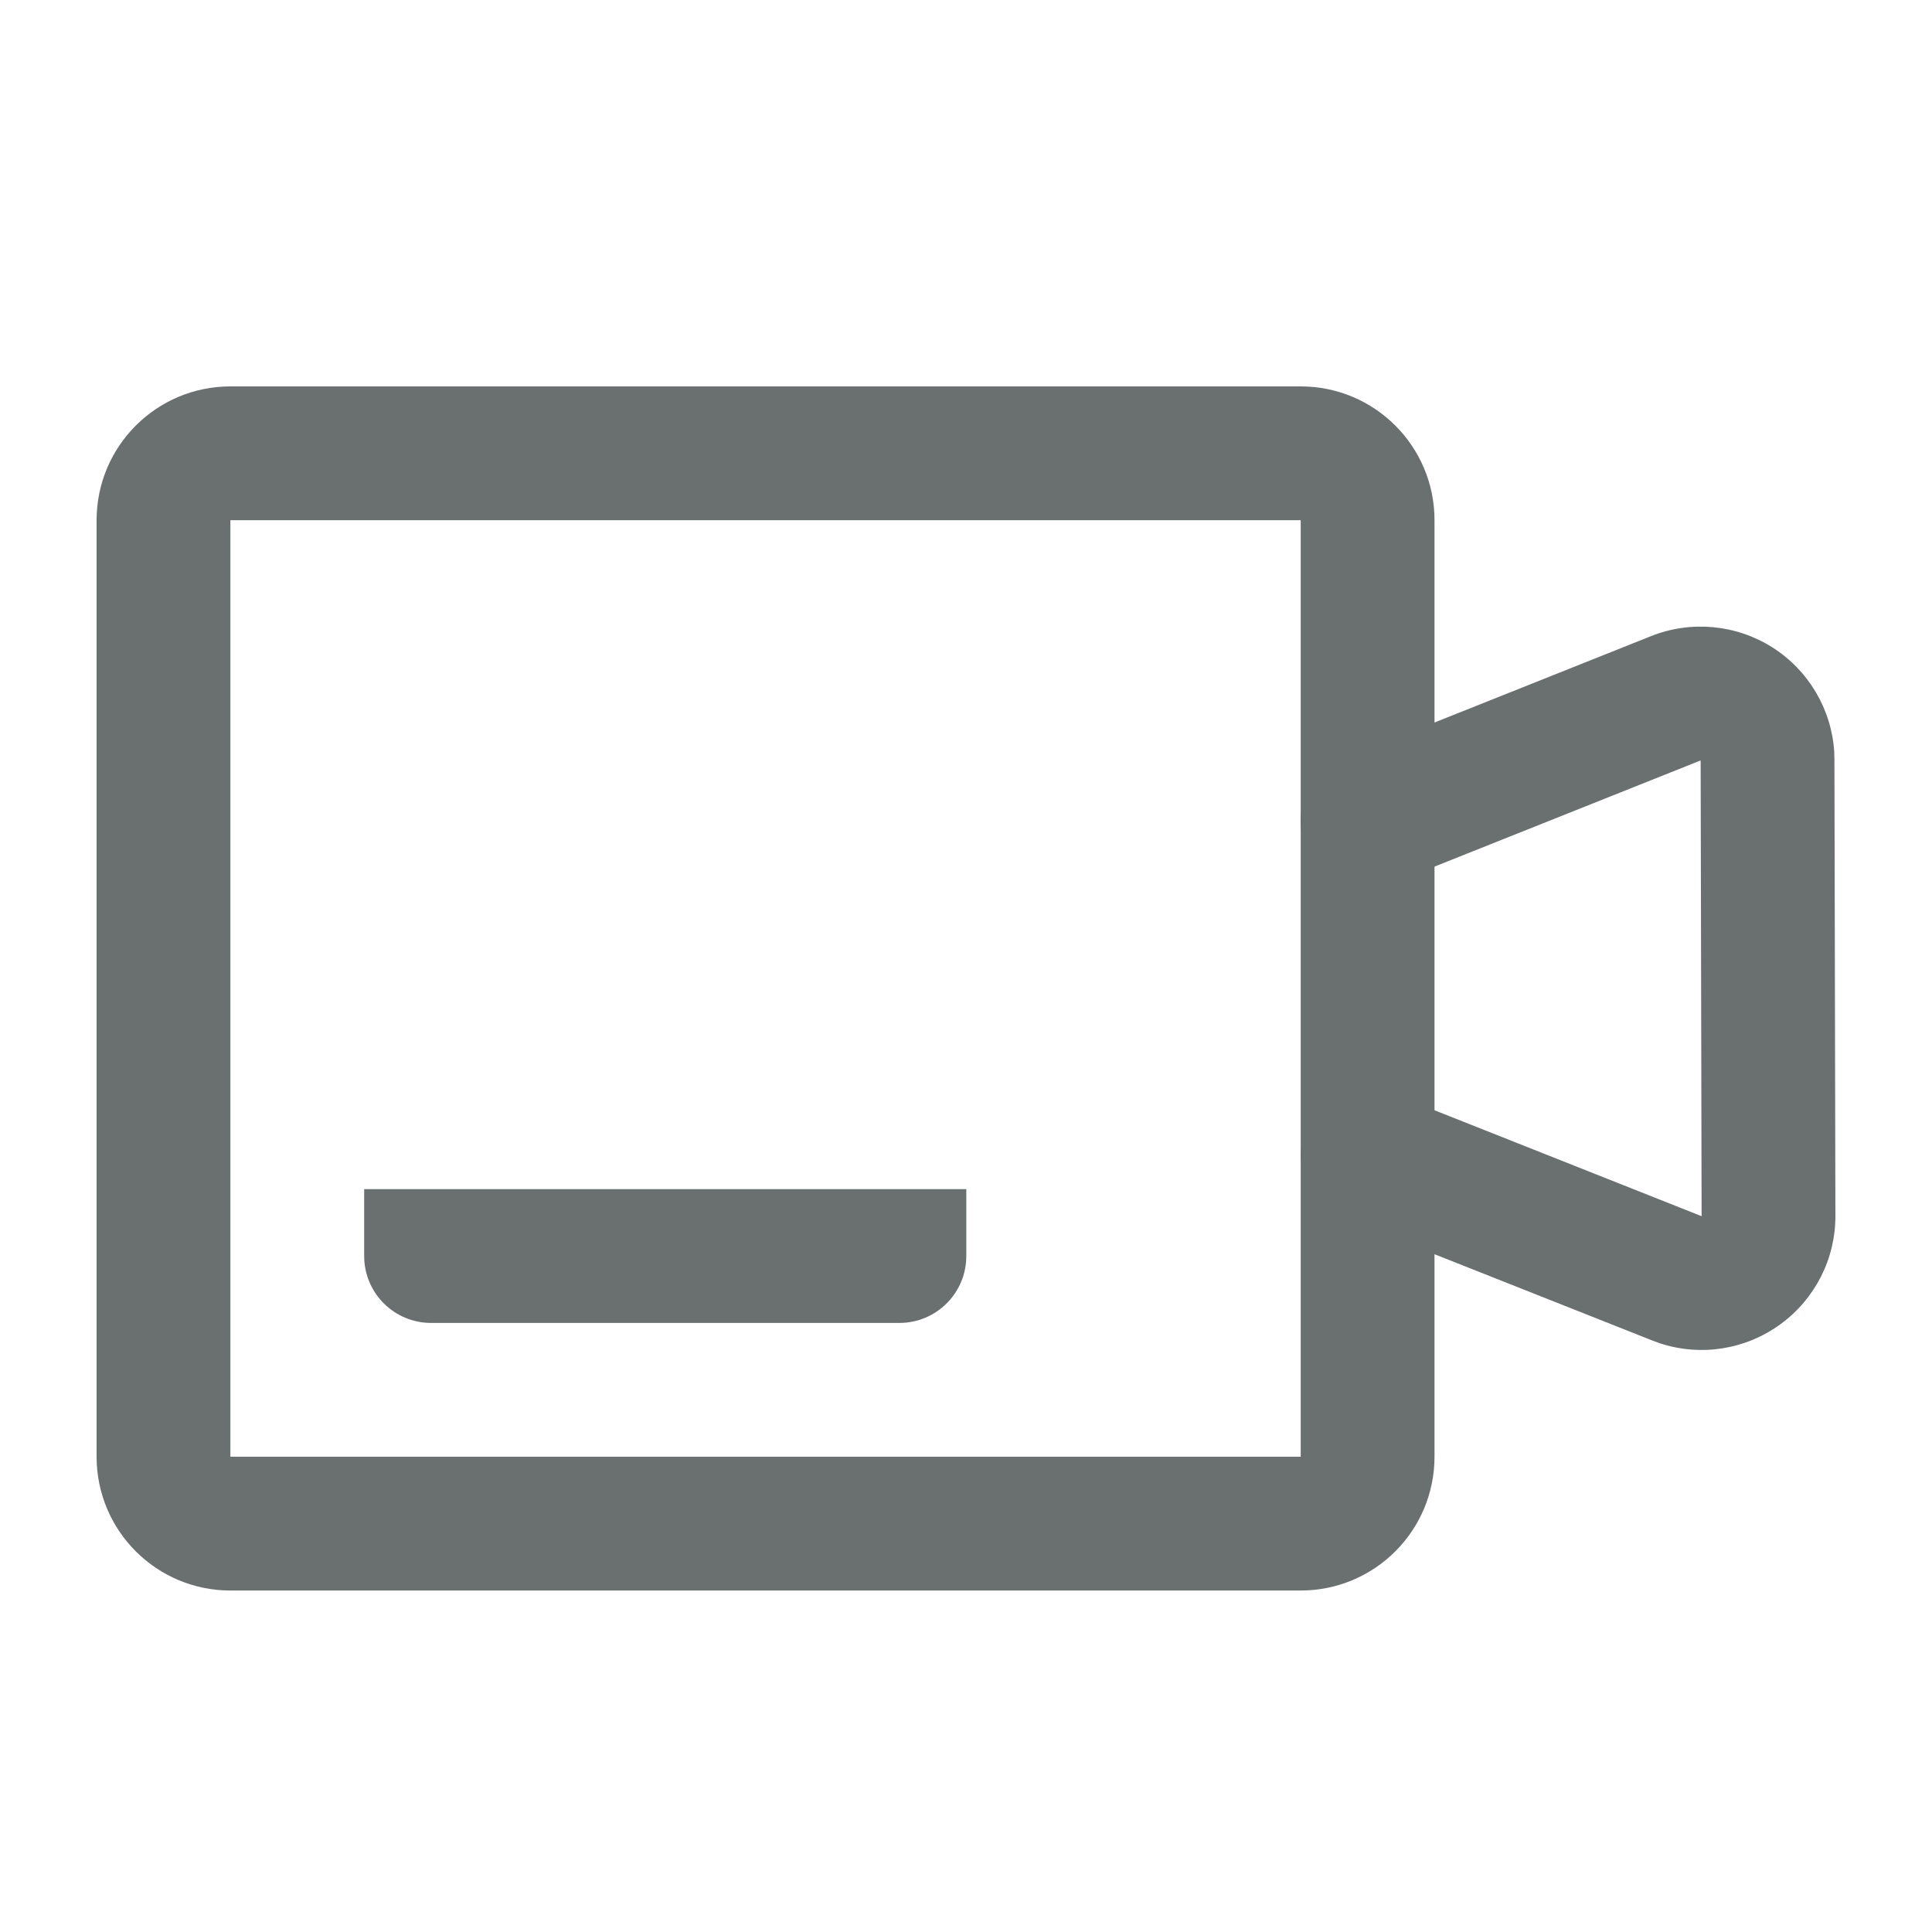 <?xml version="1.0" encoding="UTF-8"?>
<svg width="20px" height="20px" viewBox="0 0 20 20" version="1.1" xmlns="http://www.w3.org/2000/svg" xmlns:xlink="http://www.w3.org/1999/xlink">
    <title>视频会议_slice</title>
    <g id="页面-1" stroke="none" stroke-width="1" fill="none" fill-rule="evenodd">
        <g id="画板" transform="translate(-14, -8)">
            <g id="编组-2" transform="translate(14, 8)">
                <rect id="矩形" x="0" y="0" width="20" height="20"></rect>
                <g id="编组" transform="translate(1, 4)" fill="#6A6F70" fill-rule="nonzero">
                    <path d="M16.092,2.585 C16.504,2.421 16.97,2.464 17.345,2.7 C17.72,2.937 17.959,3.339 17.988,3.781 L17.99,3.869 L18,8.587 C18.001,9.031 17.789,9.448 17.43,9.709 C17.071,9.971 16.609,10.044 16.187,9.907 L16.105,9.877 L12.902,8.608 C12.557,8.47 12.382,8.085 12.505,7.734 C12.629,7.384 13.007,7.193 13.362,7.302 L13.413,7.32 L16.615,8.59 L16.605,3.872 L13.414,5.145 C13.069,5.283 12.675,5.124 12.524,4.783 C12.372,4.443 12.517,4.044 12.852,3.88 L12.901,3.858 L16.092,2.585 L16.092,2.585 Z" id="路径"></path>
                    <path d="M12.465,0 L1.385,0 C0.62,0 0,0.62 0,1.385 L0,11.08 C0,11.845 0.62,12.465 1.385,12.465 L12.465,12.465 C13.23,12.465 13.85,11.845 13.85,11.08 L13.85,1.385 C13.85,0.62 13.23,0 12.465,0 L12.465,0 Z M1.385,1.385 L12.465,1.385 L12.465,11.08 L1.385,11.08 L1.385,1.385 Z" id="形状"></path>
                    <path d="M9.003,8.31 L9.003,9.003 C9.003,9.385 8.693,9.695 8.31,9.695 L3.463,9.695 C3.08,9.695 2.77,9.385 2.77,9.003 L2.77,8.31 L9.003,8.31 L9.003,8.31 Z" id="路径"></path>
                </g>
            </g>
        </g>
    </g>
</svg>